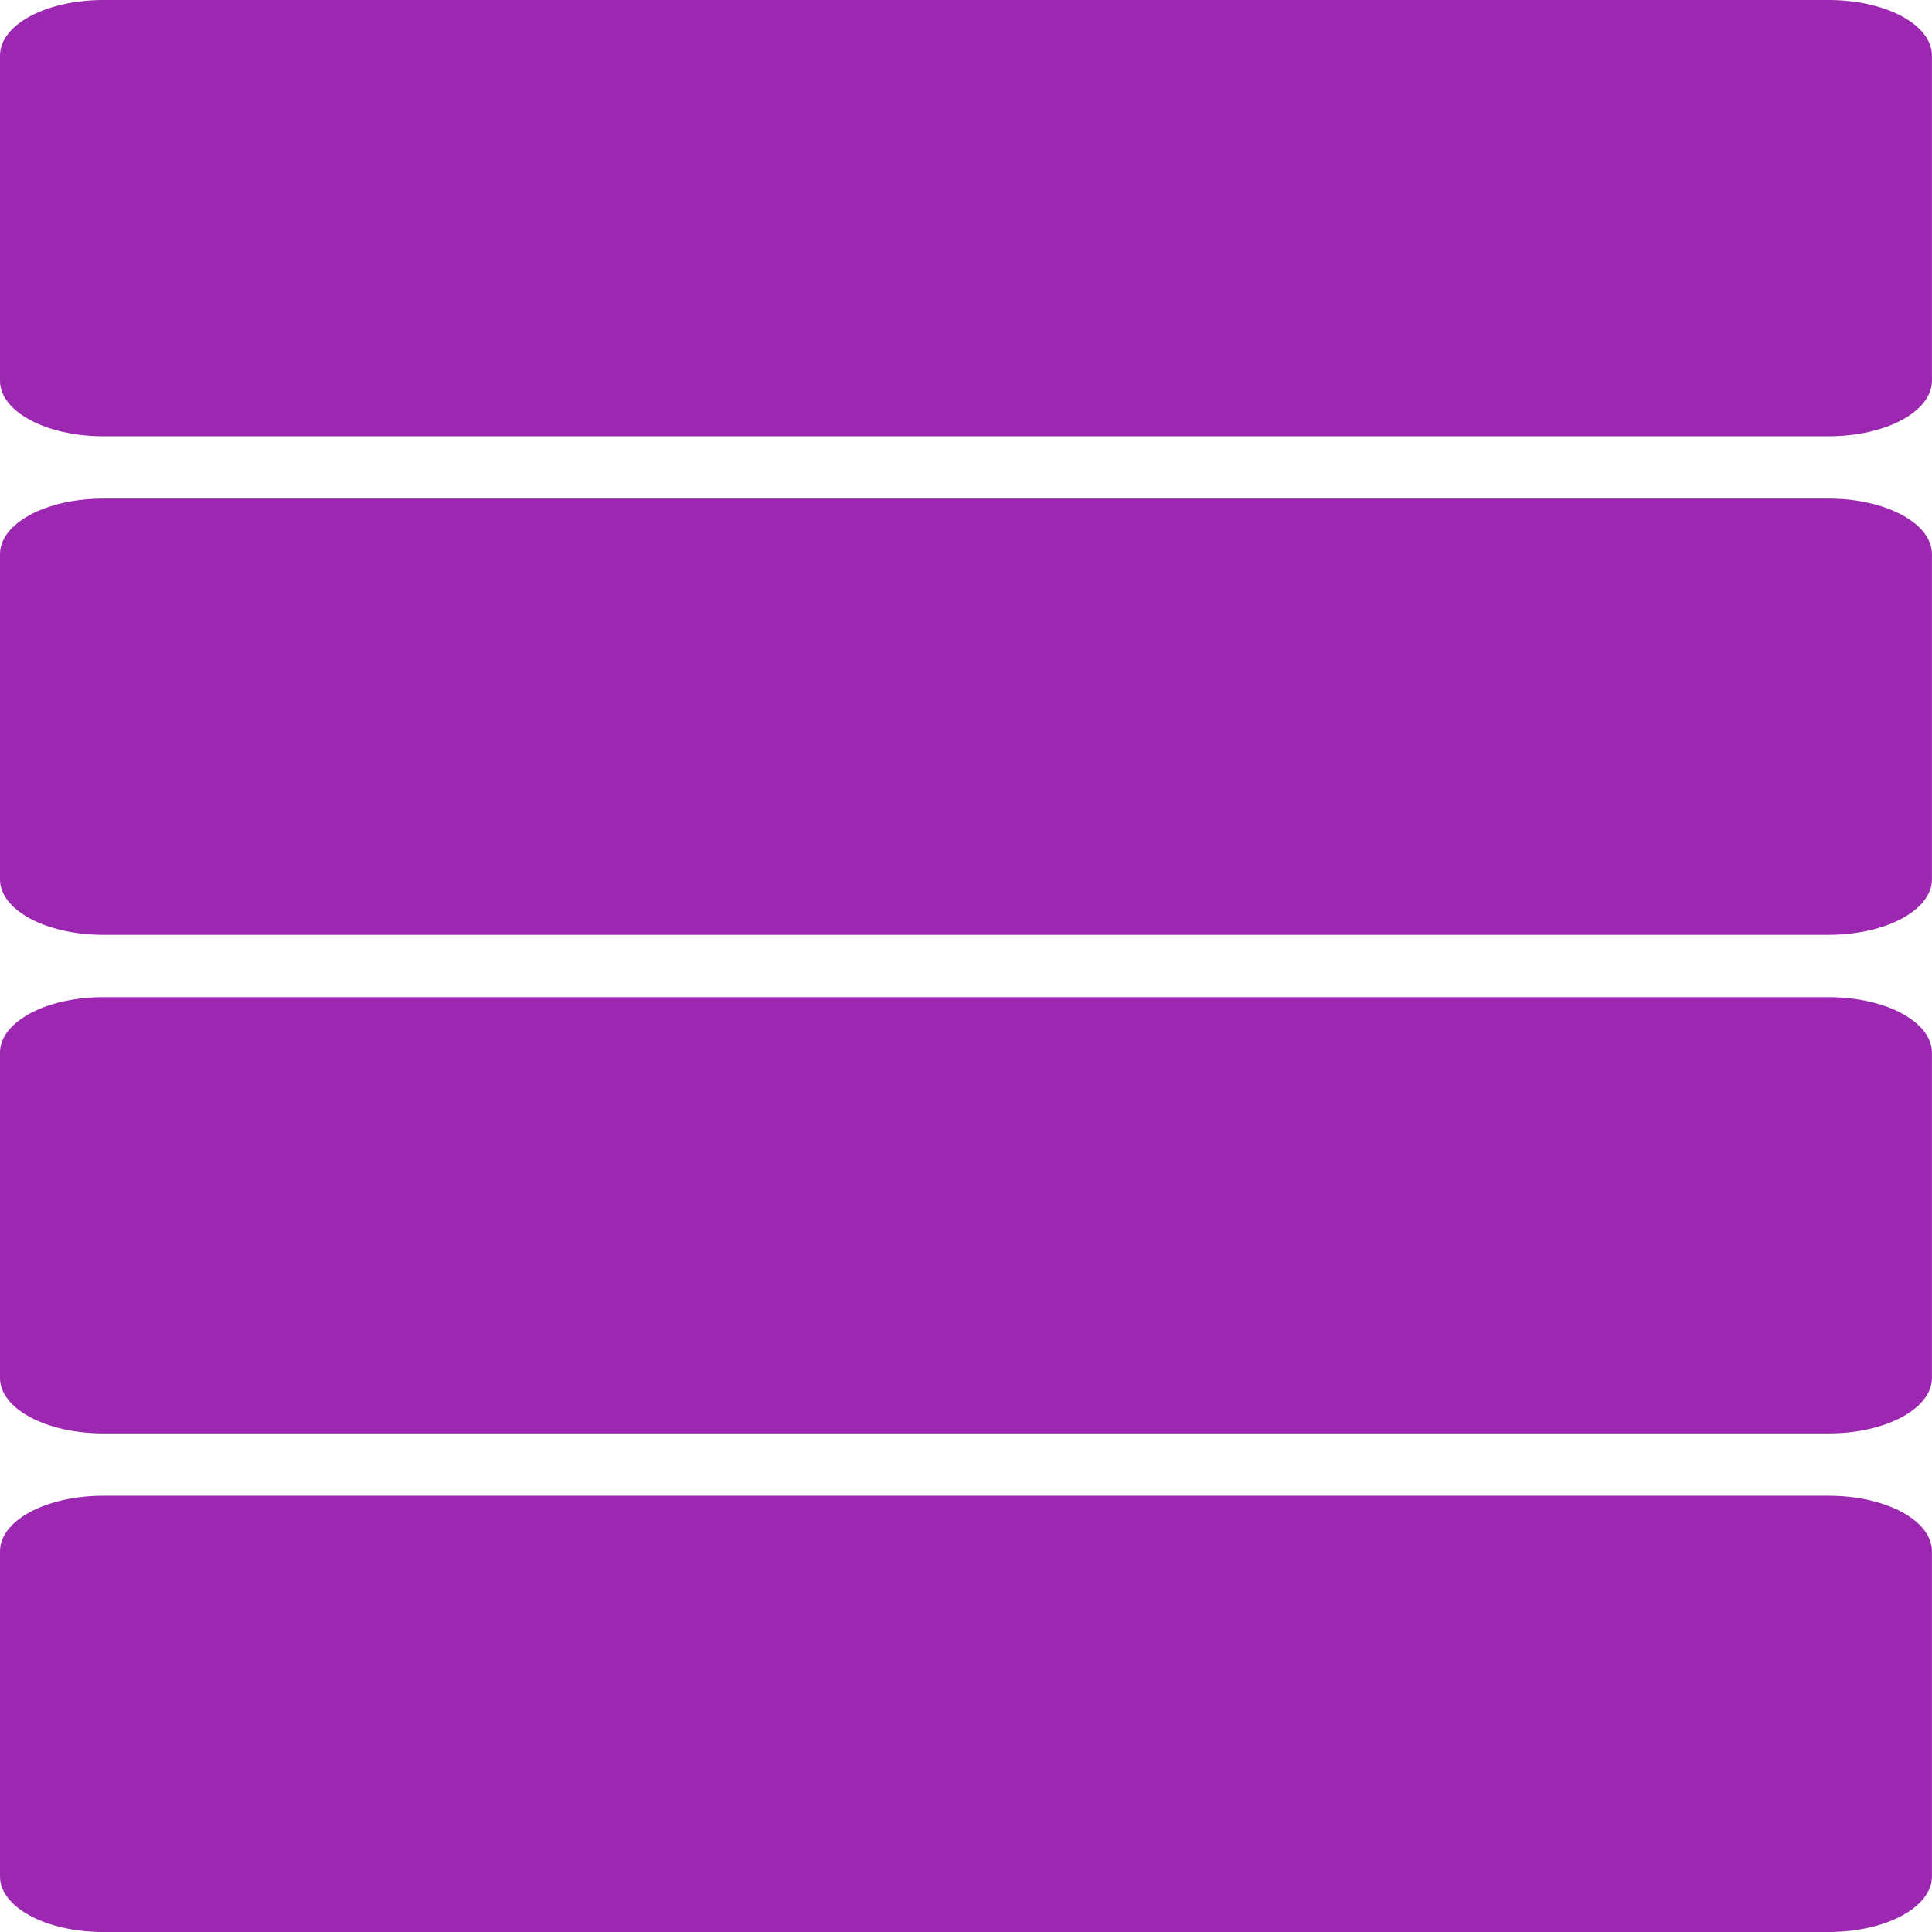 <svg xmlns="http://www.w3.org/2000/svg" viewBox="0 0 31 31"><path d="m10.157 1013.36h27.685c.918 0 1.657.397 1.657.89v5.22c0 .493-.739.89-1.657.89h-27.685c-.918 0-1.657-.397-1.657-.89v-5.22c0-.493.739-.89 1.657-.89m0 24h27.685c.918 0 1.657.397 1.657.89v5.22c0 .493-.739.89-1.657.89h-27.685c-.918 0-1.657-.397-1.657-.89v-5.22c0-.493.739-.89 1.657-.89m0-16h27.685c.918 0 1.657.397 1.657.89v5.22c0 .493-.739.89-1.657.89h-27.685c-.918 0-1.657-.397-1.657-.89v-5.22c0-.493.739-.89 1.657-.89m0 8h27.685c.918 0 1.657.397 1.657.89v5.22c0 .493-.739.89-1.657.89h-27.685c-.918 0-1.657-.397-1.657-.89v-5.22c0-.493.739-.89 1.657-.89" fill="#9C27B0" transform="translate(-8.5-1013.36)"/></svg>